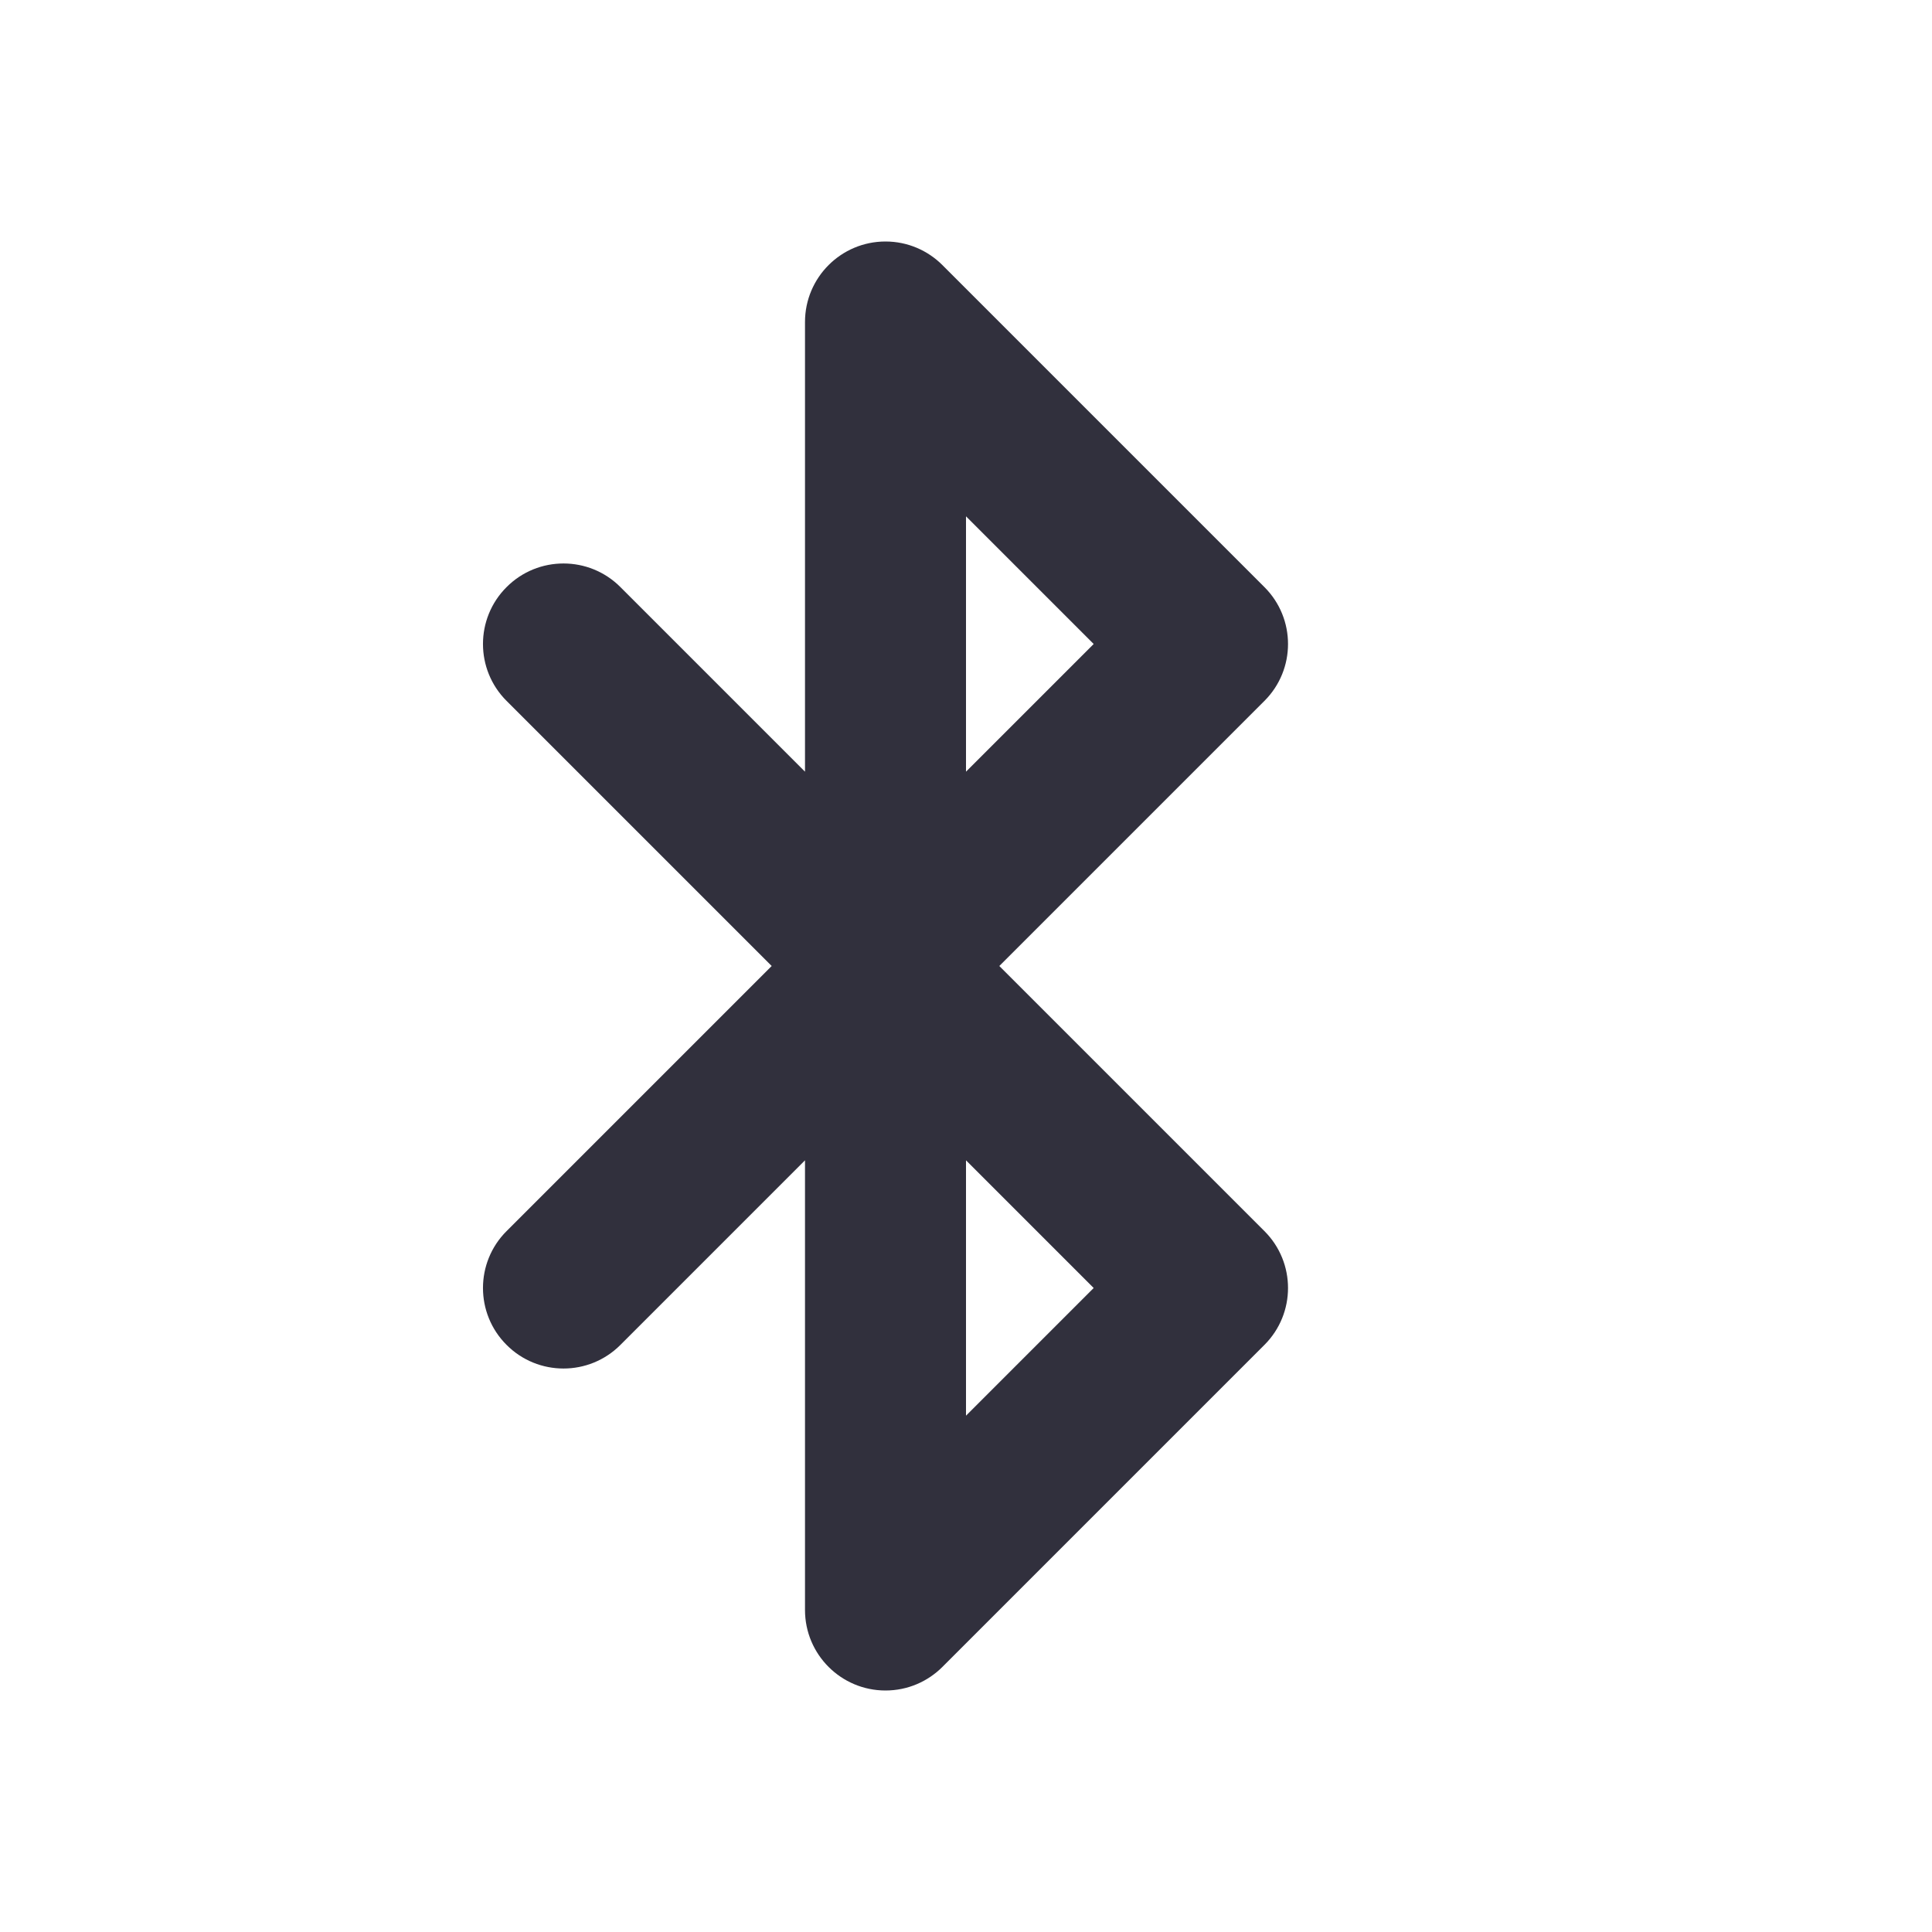 <svg width="24" height="24" viewBox="0 0 24 24" fill="none" xmlns="http://www.w3.org/2000/svg">
<path fill-rule="evenodd" clip-rule="evenodd" d="M15.707 16.707L11.707 20.707C11.526 20.888 11.276 21 11 21C10.448 21 10 20.552 10 20V14.414L7.707 16.707C7.317 17.098 6.683 17.098 6.293 16.707C5.902 16.317 5.902 15.683 6.293 15.293L9.586 12L6.293 8.707C5.902 8.317 5.902 7.683 6.293 7.293C6.683 6.902 7.317 6.902 7.707 7.293L10 9.586V4C10 3.448 10.448 3 11 3C11.276 3 11.526 3.112 11.707 3.293L15.707 7.293C16.098 7.683 16.098 8.317 15.707 8.707L12.414 12L15.707 15.293C16.098 15.683 16.098 16.317 15.707 16.707ZM13.586 16L12 14.414V17.586L13.586 16ZM12 6.414V9.586L13.586 8L12 6.414Z" fill="#31303D"/>
</svg>
